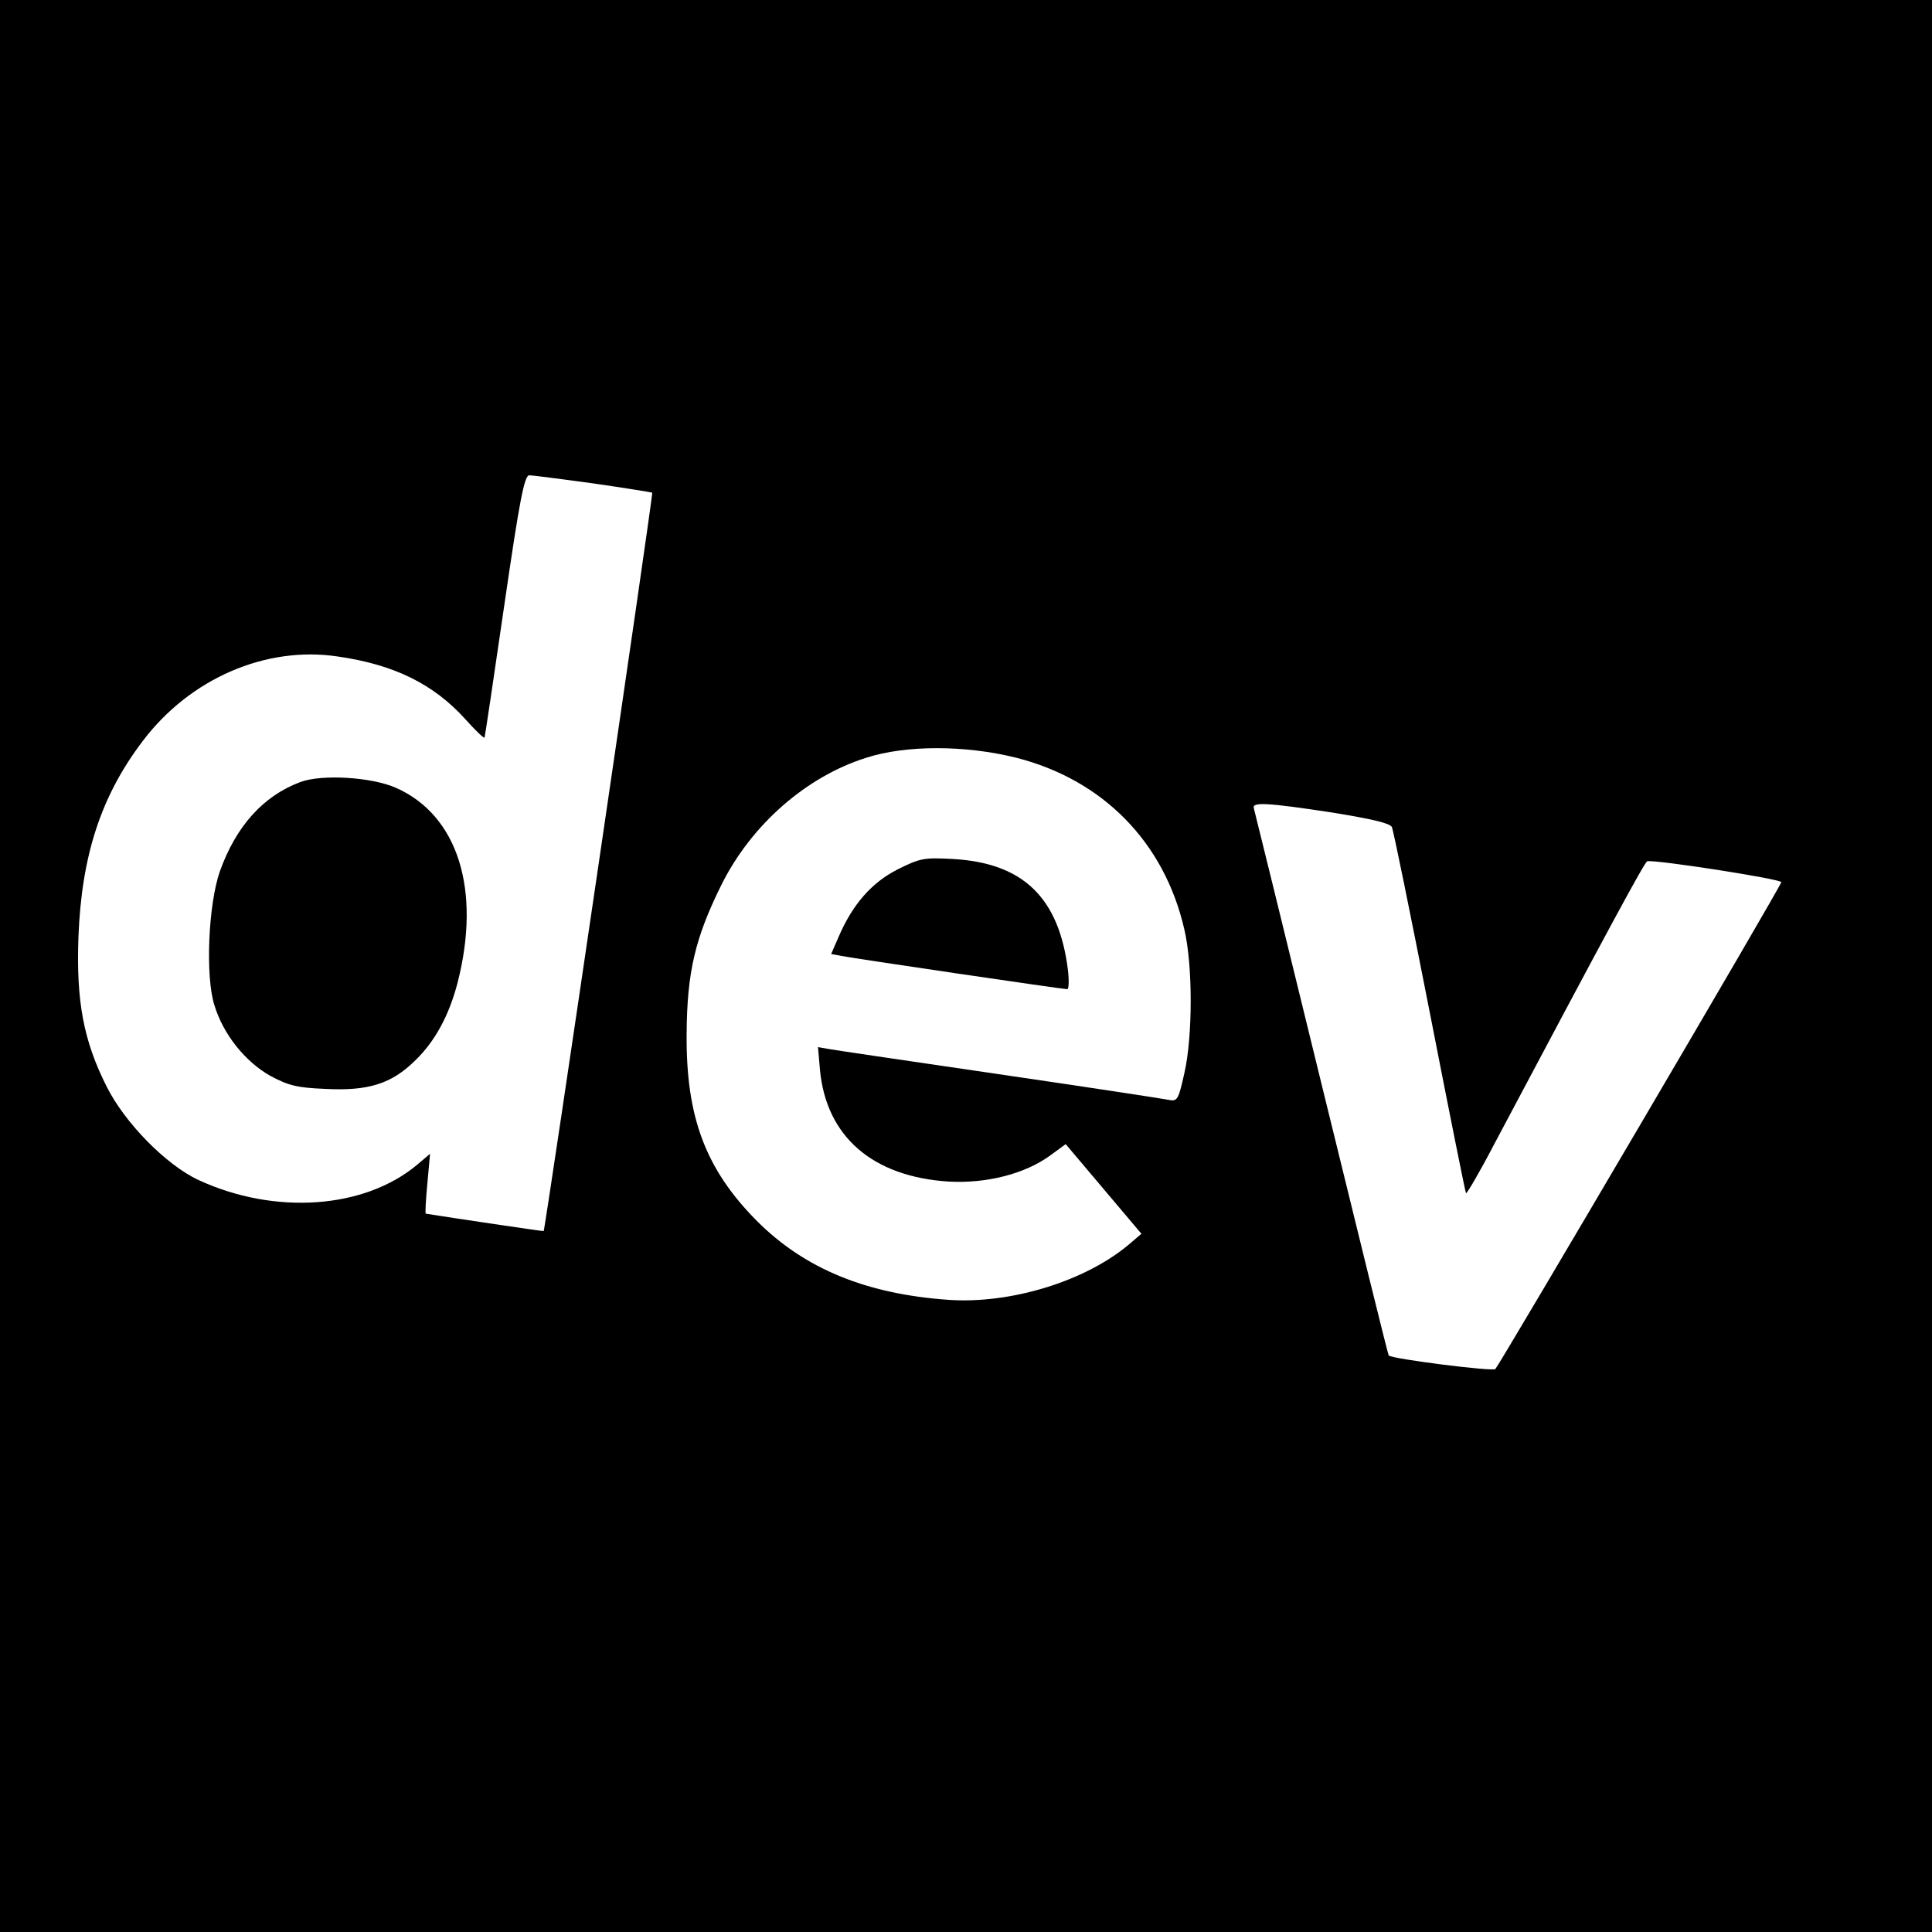 <?xml version="1.0" standalone="no"?>
<!DOCTYPE svg PUBLIC "-//W3C//DTD SVG 20010904//EN"
 "http://www.w3.org/TR/2001/REC-SVG-20010904/DTD/svg10.dtd">
<svg version="1.0" xmlns="http://www.w3.org/2000/svg"
 width="500pt" height="500pt" viewBox="0 0 500 500"
 preserveAspectRatio="xMidYMid meet">

<g transform="translate(0,500) scale(0.1,-0.1)"
fill="#000000" stroke="none">
<path d="M0 2500 l0 -2500 2500 0 2500 0 0 2500 0 2500 -2500 0 -2500 0 0
-2500z m1535 1249 c83 -12 151 -23 153 -24 3 -3 -277 -1907 -281 -1911 -1 -1
-236 34 -305 45 -2 1 0 36 4 78 l7 77 -33 -28 c-137 -115 -369 -131 -566 -40
-84 39 -191 148 -238 242 -60 119 -79 221 -73 387 8 210 58 365 167 508 122
161 318 246 504 218 147 -21 249 -72 331 -163 25 -28 47 -49 49 -47 1 2 24
156 51 342 40 275 52 337 65 337 8 0 83 -10 165 -21z m1095 -710 c224 -57 383
-218 435 -444 22 -93 22 -277 0 -373 -16 -71 -18 -73 -43 -68 -15 3 -211 33
-437 66 -225 33 -423 62 -439 65 l-29 5 5 -58 c16 -174 137 -278 335 -290 97
-5 195 20 260 67 l41 30 98 -116 98 -116 -34 -29 c-114 -95 -306 -153 -465
-142 -214 15 -373 81 -496 204 -133 134 -184 269 -182 485 1 159 22 248 90
385 77 155 219 280 375 329 102 33 256 33 388 0z m819 -142 c98 -16 147 -27
153 -37 4 -8 48 -224 98 -479 50 -256 92 -466 94 -469 2 -2 35 54 72 125 292
550 390 732 397 734 20 5 347 -46 347 -54 0 -9 -725 -1242 -740 -1260 -6 -7
-267 26 -276 35 -2 2 -80 319 -174 703 -94 385 -173 706 -175 713 -6 17 33 15
204 -11z"/>
<path d="M777 2976 c-96 -36 -166 -114 -208 -231 -30 -86 -38 -272 -14 -347
23 -75 79 -145 144 -182 47 -25 68 -31 142 -34 112 -6 172 13 233 73 52 50 88
117 110 201 62 241 1 434 -159 505 -63 28 -192 36 -248 15z"/>
<path d="M2323 2750 c-67 -34 -116 -90 -152 -173 l-20 -46 27 -5 c29 -6 572
-86 584 -86 4 0 5 21 2 48 -23 189 -116 279 -299 289 -74 4 -84 2 -142 -27z"/>
</g>
</svg>

